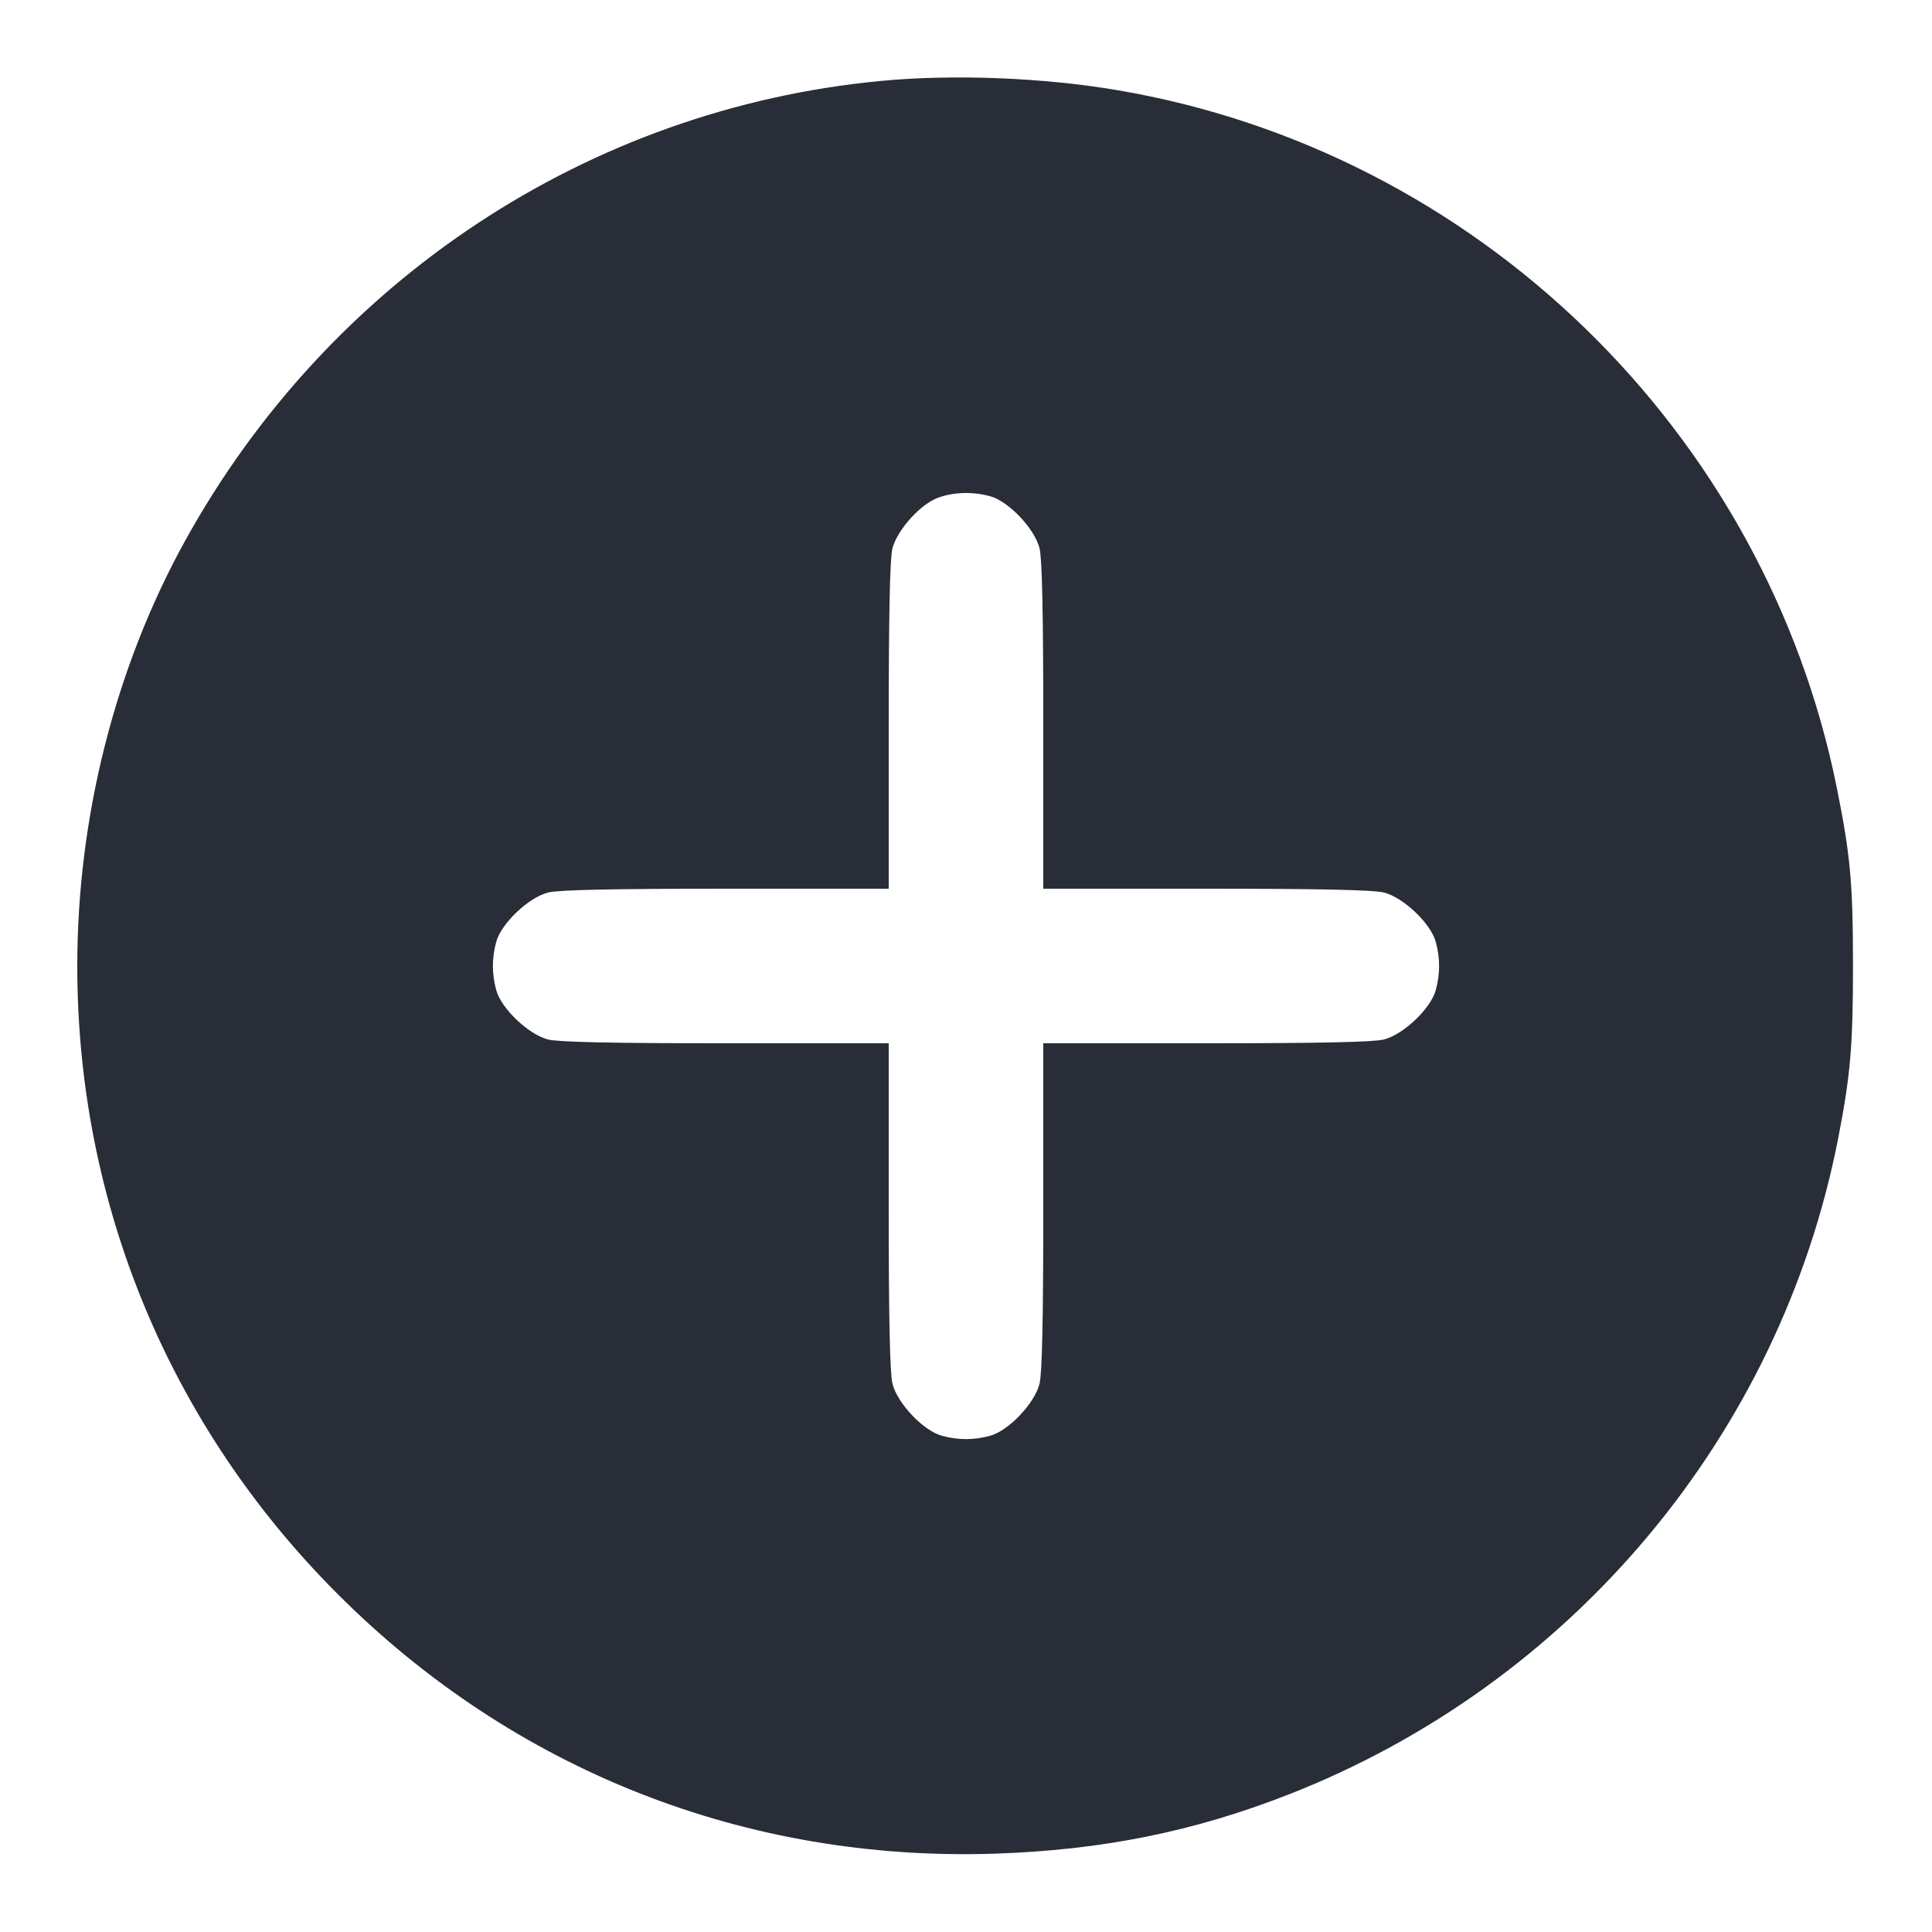 <svg height="20" viewBox="0 0 20 20" width="20" xmlns="http://www.w3.org/2000/svg"><path d="M9.117 0.838 C 6.092 1.126,3.408 2.900,1.918 5.595 C 1.194 6.904,0.800 8.456,0.800 10.000 C 0.800 12.460,1.754 14.761,3.497 16.503 C 5.319 18.326,7.722 19.274,10.300 19.189 C 11.406 19.152,12.353 18.962,13.333 18.579 C 16.270 17.433,18.428 14.859,19.029 11.783 C 19.156 11.130,19.182 10.828,19.182 10.000 C 19.182 9.151,19.156 8.858,19.016 8.162 C 18.274 4.464,15.288 1.566,11.570 0.934 C 10.803 0.803,9.864 0.766,9.117 0.838 M10.250 5.137 C 10.441 5.189,10.710 5.472,10.761 5.675 C 10.788 5.783,10.800 6.340,10.800 7.515 L 10.800 9.200 12.485 9.200 C 13.660 9.200,14.217 9.212,14.325 9.239 C 14.528 9.290,14.811 9.559,14.863 9.750 C 14.909 9.919,14.909 10.081,14.863 10.250 C 14.811 10.441,14.528 10.710,14.325 10.761 C 14.217 10.788,13.660 10.800,12.485 10.800 L 10.800 10.800 10.800 12.485 C 10.800 13.660,10.788 14.217,10.761 14.325 C 10.710 14.528,10.441 14.811,10.250 14.863 C 10.081 14.909,9.919 14.909,9.750 14.863 C 9.559 14.811,9.290 14.528,9.239 14.325 C 9.212 14.217,9.200 13.660,9.200 12.485 L 9.200 10.800 7.515 10.800 C 6.340 10.800,5.783 10.788,5.675 10.761 C 5.472 10.710,5.189 10.441,5.137 10.250 C 5.091 10.081,5.091 9.919,5.137 9.750 C 5.189 9.559,5.472 9.290,5.675 9.239 C 5.783 9.212,6.340 9.200,7.515 9.200 L 9.200 9.200 9.200 7.515 C 9.200 6.364,9.212 5.782,9.238 5.679 C 9.287 5.485,9.532 5.214,9.717 5.150 C 9.879 5.093,10.072 5.088,10.250 5.137 " fill="#282d37" stroke="none" fill-rule="evenodd"></path></svg>